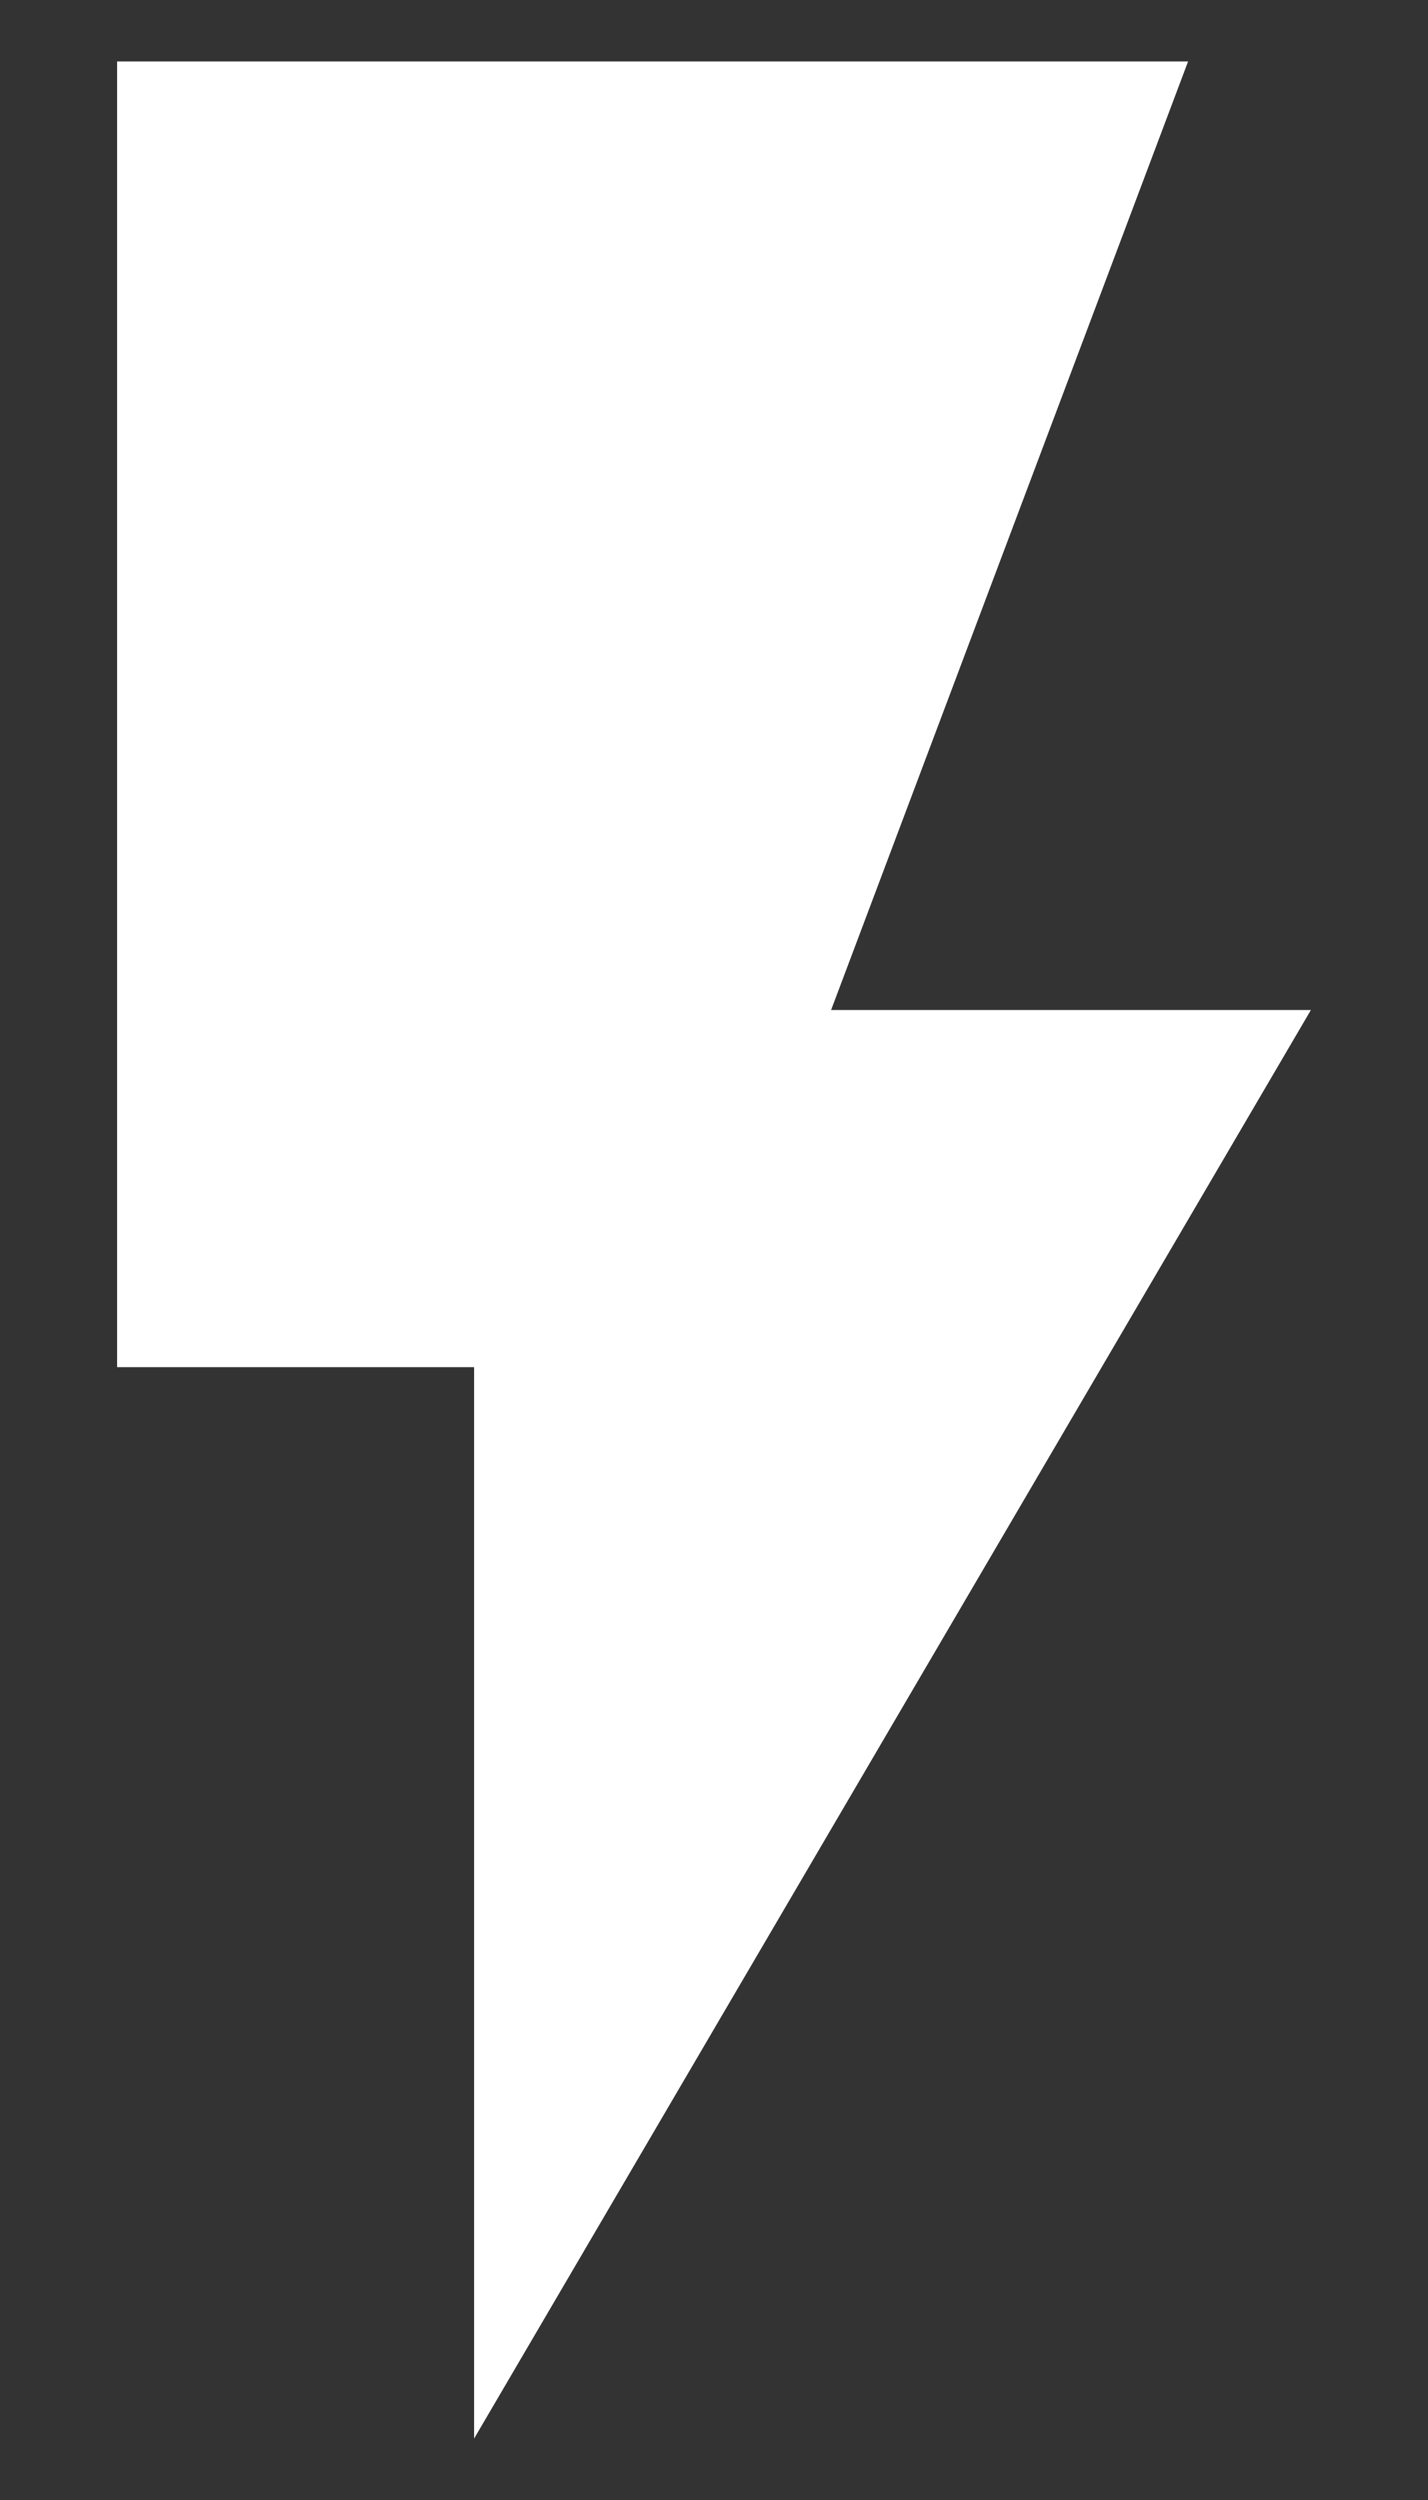 <svg width="8" height="14" viewBox="0 0 8 14" fill="none" xmlns="http://www.w3.org/2000/svg">
<rect x="0" y="0" width="8" height="14" fill="#333333" stroke="none"/>
<path d="M0.656 0.344V7.656H2.656V13.656L7.344 5.656H4.656L6.656 0.344H0.656Z" fill="white"/>
</svg>

